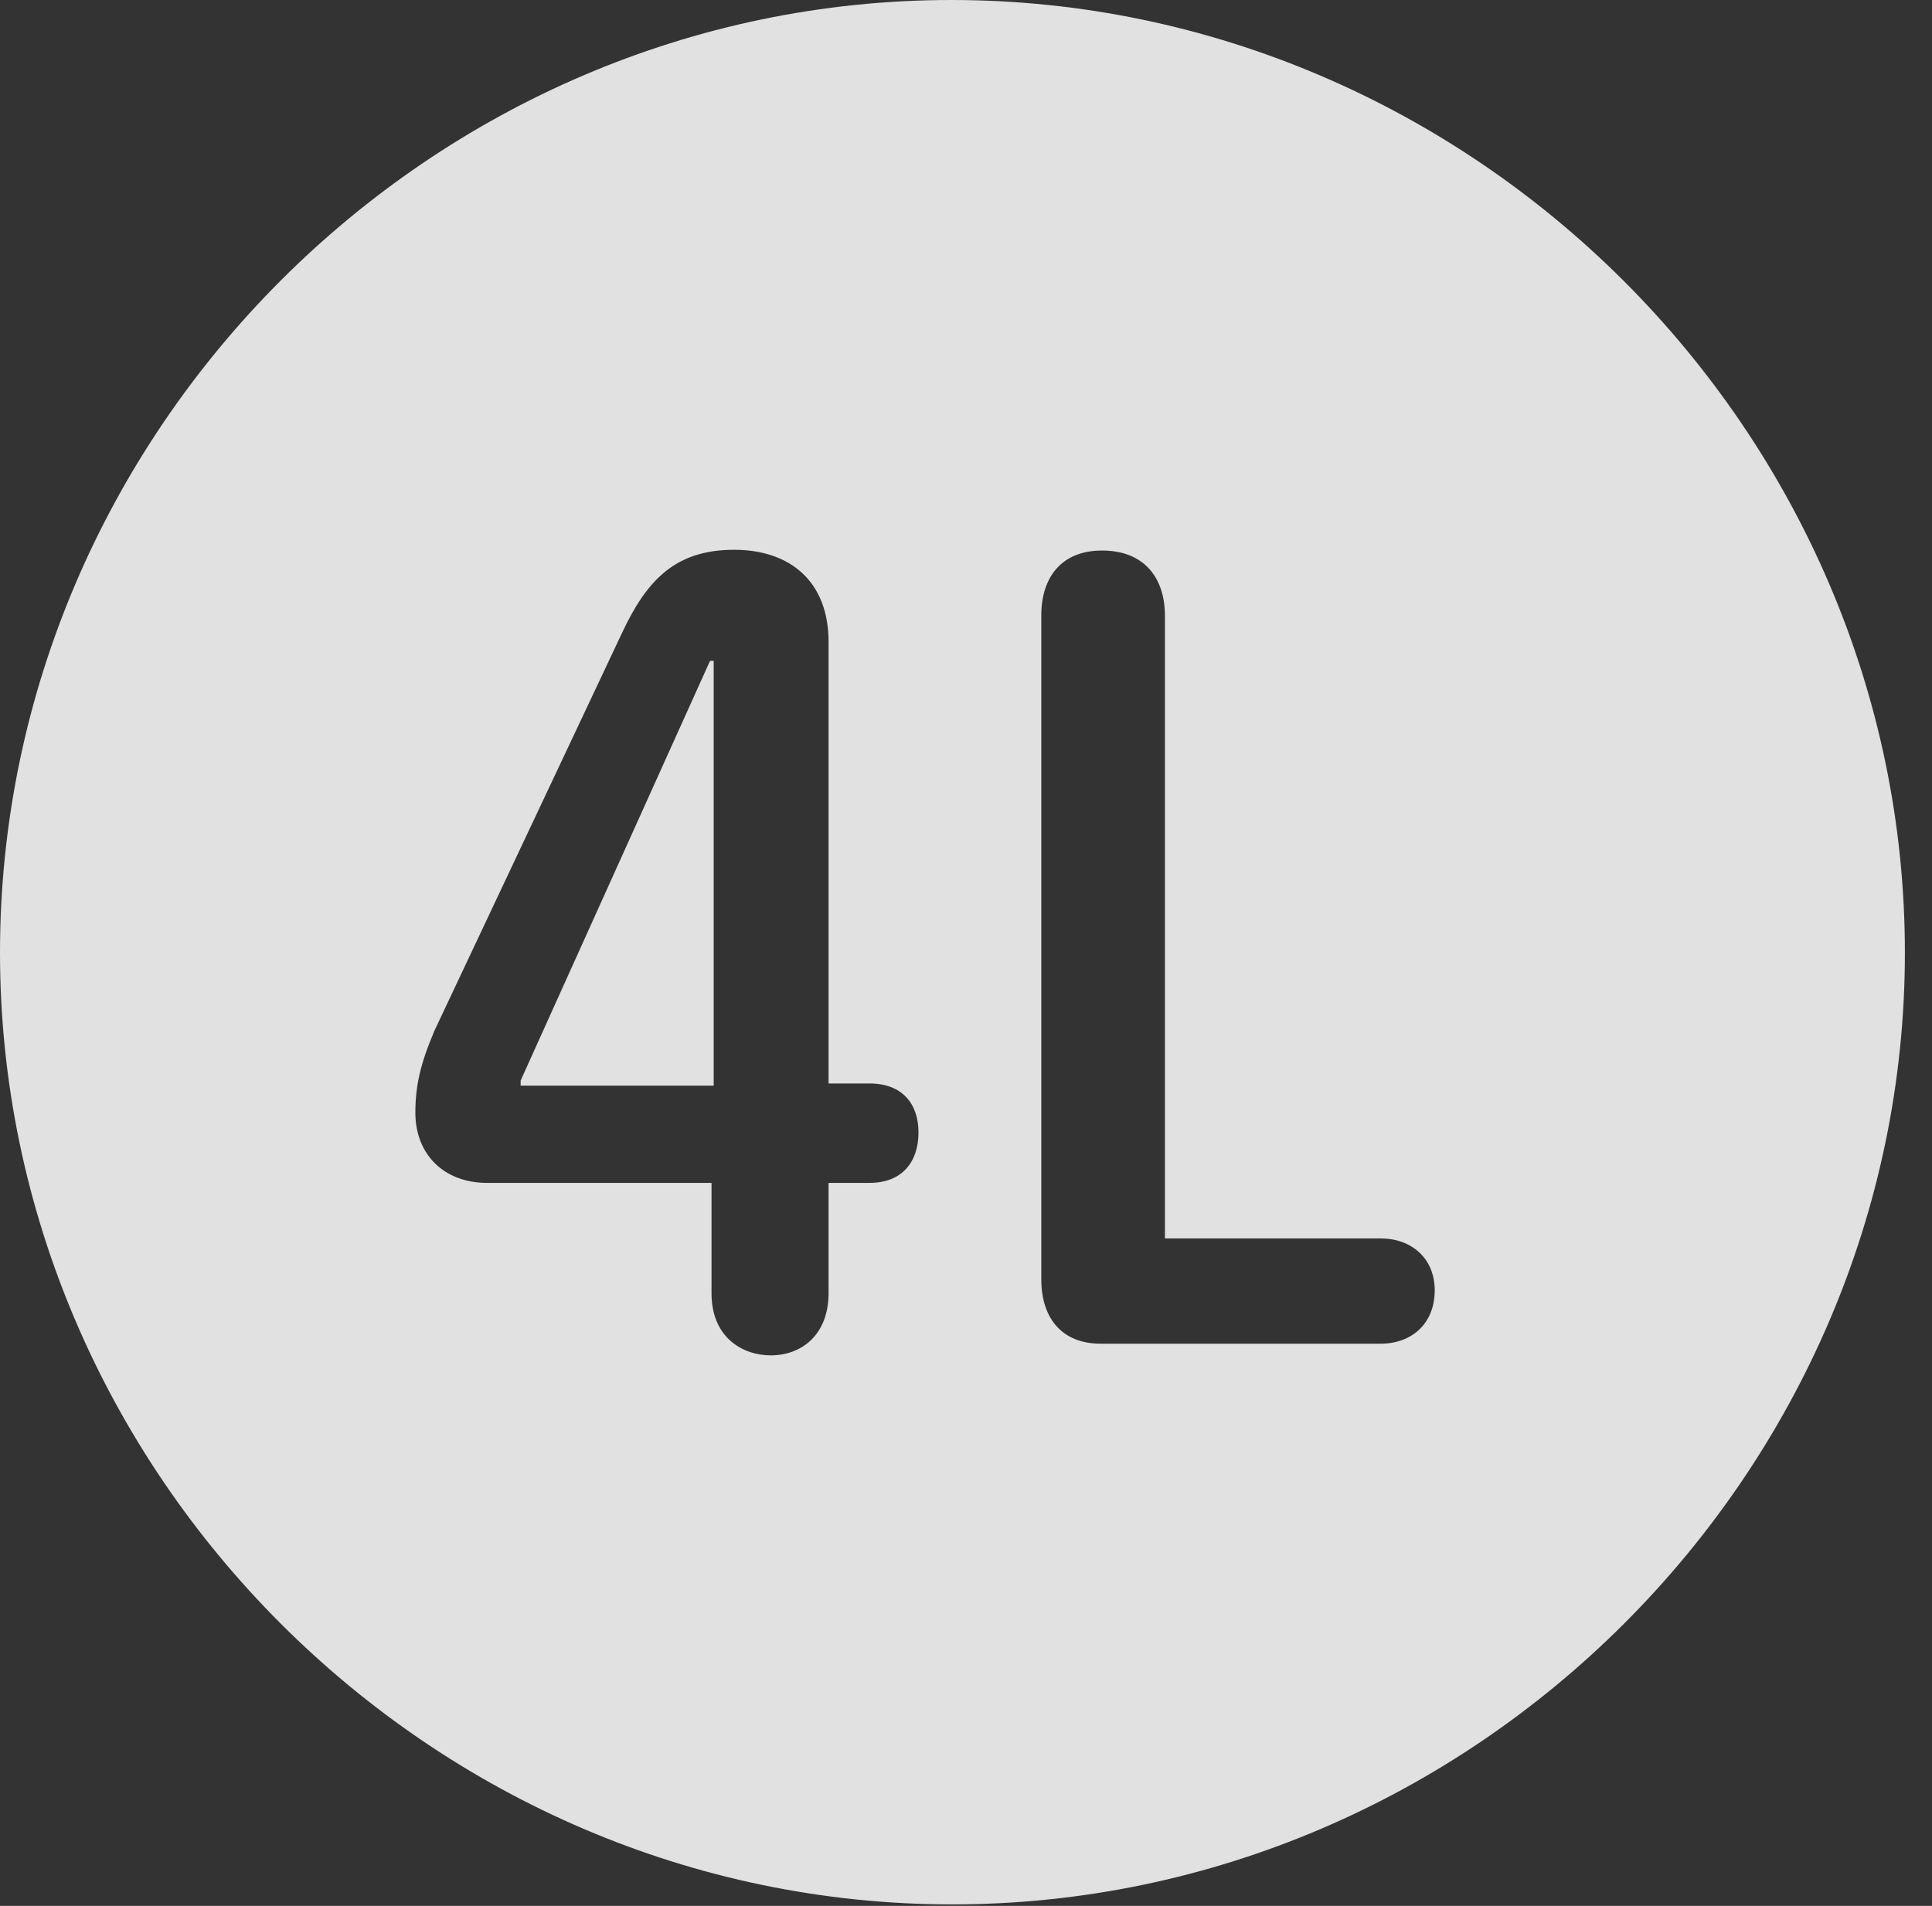 <?xml version="1.0" encoding="UTF-8"?>
<!--Generator: Apple Native CoreSVG 232.5-->
<!DOCTYPE svg
PUBLIC "-//W3C//DTD SVG 1.1//EN"
       "http://www.w3.org/Graphics/SVG/1.1/DTD/svg11.dtd">
<svg version="1.1" xmlns="http://www.w3.org/2000/svg" xmlns:xlink="http://www.w3.org/1999/xlink" width="25.801" height="25.459">
 <rect width="100%" height="100%" fill="#333333" stroke="none"/>
 <g>
  <rect height="25.459" opacity="0" width="25.801" x="0" y="0"/>
  <path d="M25.439 12.725C25.439 19.678 19.678 25.439 12.715 25.439C5.762 25.439 0 19.678 0 12.725C0 5.762 5.752 0 12.705 0C19.668 0 25.439 5.762 25.439 12.725ZM8.301 8.467L5.801 13.77C5.615 14.209 5.547 14.502 5.547 14.863C5.547 15.42 5.928 15.801 6.504 15.801L9.502 15.801L9.502 17.275C9.502 17.871 9.922 18.105 10.293 18.105C10.713 18.105 11.065 17.822 11.065 17.275L11.065 15.801L11.611 15.801C12.051 15.801 12.266 15.518 12.266 15.127C12.266 14.756 12.06 14.473 11.611 14.473L11.065 14.473L11.065 8.574C11.065 7.754 10.537 7.344 9.805 7.344C9.014 7.344 8.633 7.754 8.301 8.467ZM13.906 8.223L13.906 17.09C13.906 17.617 14.19 17.949 14.697 17.949L18.438 17.949C18.848 17.949 19.16 17.686 19.16 17.236C19.16 16.807 18.848 16.543 18.438 16.543L15.557 16.543L15.557 8.223C15.557 7.734 15.293 7.354 14.717 7.354C14.19 7.354 13.906 7.695 13.906 8.223ZM9.531 14.502L6.953 14.502L6.953 14.434L9.482 8.828L9.531 8.828Z" fill="#ffffff" fill-opacity="0.85"/>
 </g>
</svg>
